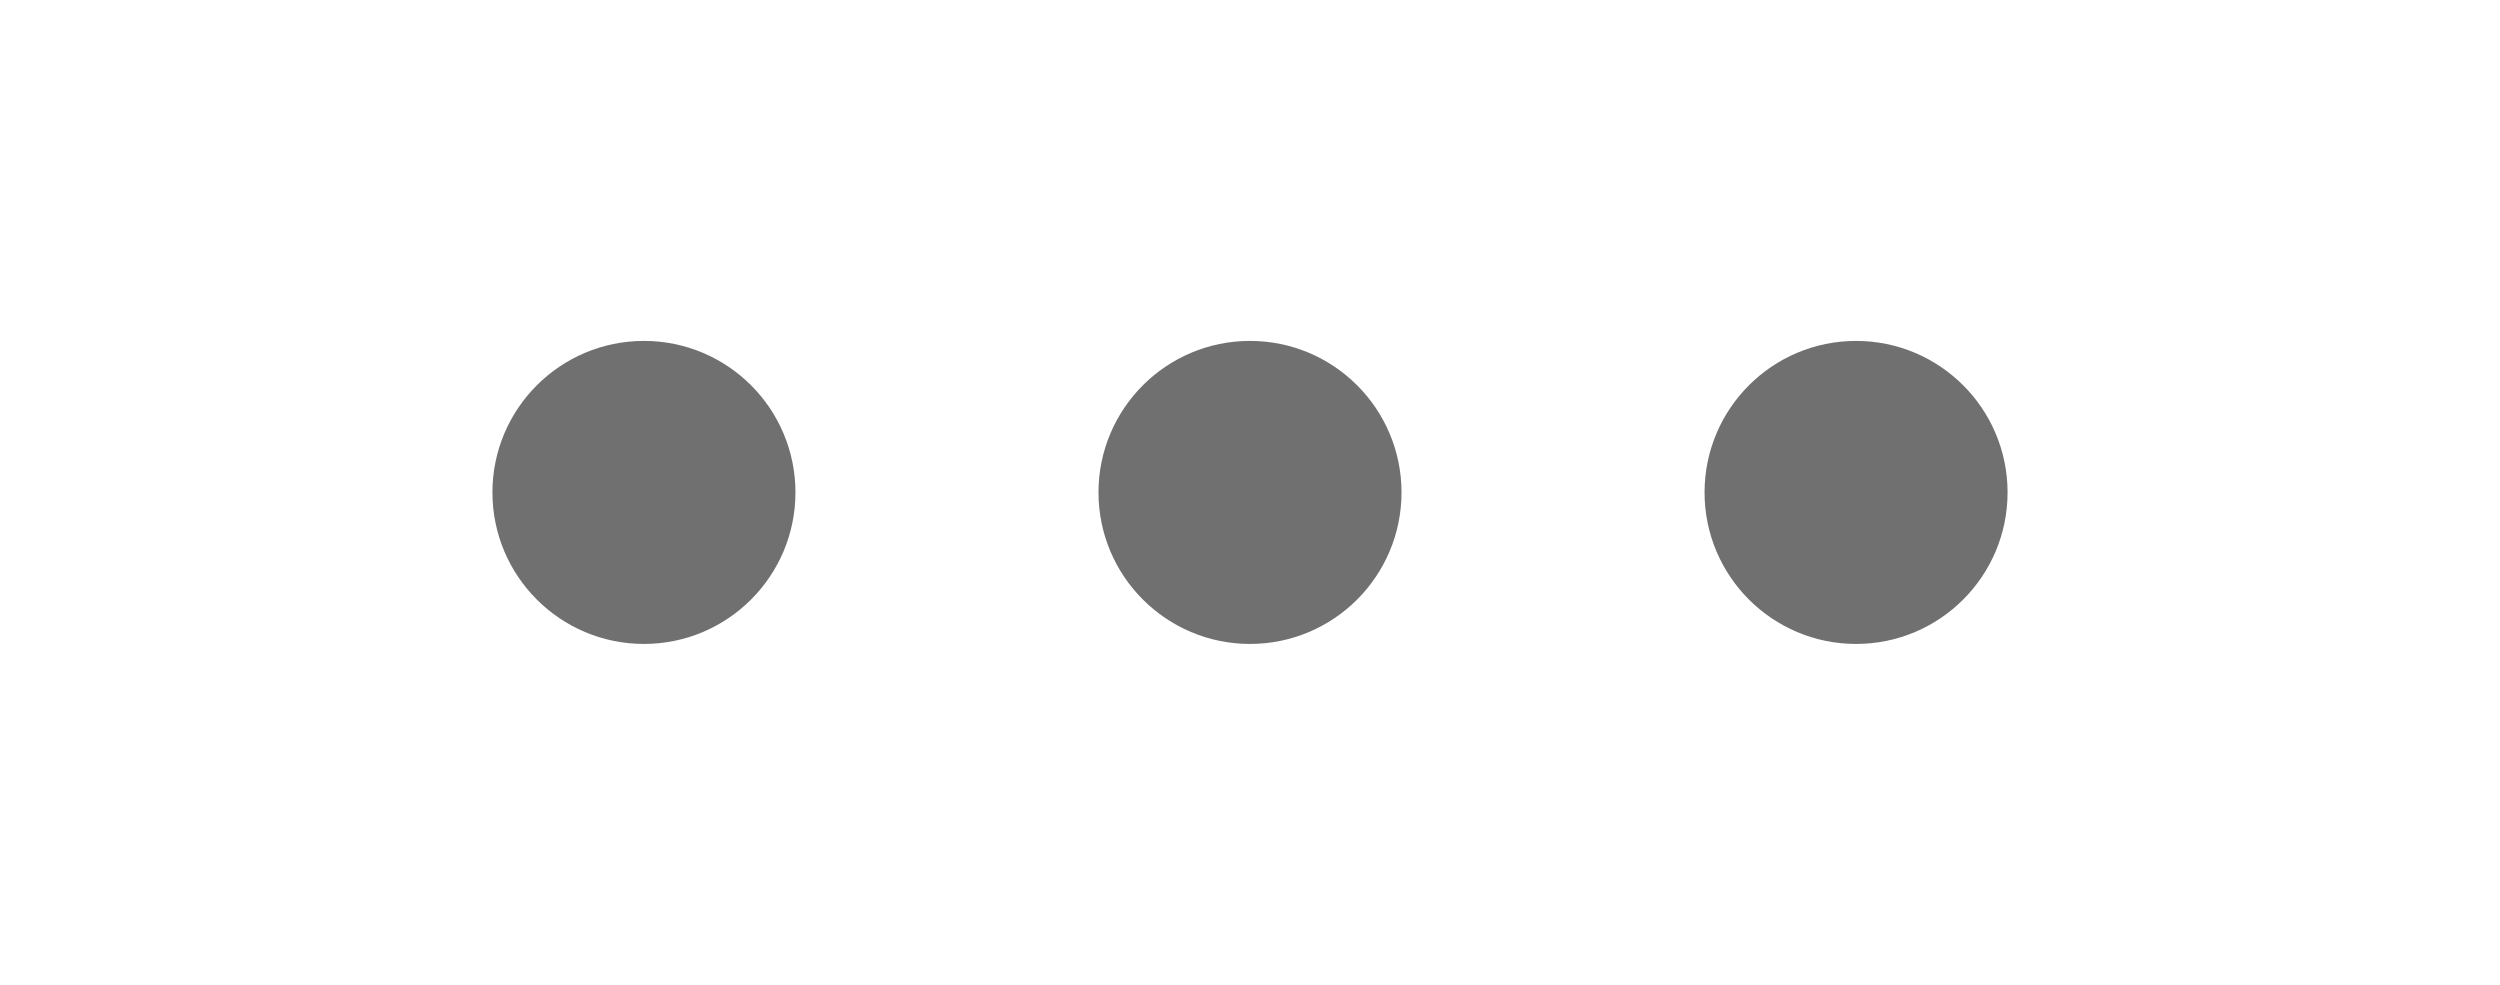 <svg width="33" height="13" viewBox="0 0 33 13" fill="none" xmlns="http://www.w3.org/2000/svg">
<path d="M8.5 8C9.328 8 10 7.328 10 6.5C10 5.672 9.328 5 8.5 5C7.672 5 7 5.672 7 6.5C7 7.328 7.672 8 8.5 8Z" fill="#707070" stroke="#707070" stroke-linecap="round" stroke-linejoin="round"/>
<path d="M16.5 8C17.328 8 18 7.328 18 6.5C18 5.672 17.328 5 16.5 5C15.672 5 15 5.672 15 6.5C15 7.328 15.672 8 16.5 8Z" fill="#707070" stroke="#707070" stroke-linecap="round" stroke-linejoin="round"/>
<path d="M24.5 8C25.328 8 26 7.328 26 6.5C26 5.672 25.328 5 24.5 5C23.672 5 23 5.672 23 6.5C23 7.328 23.672 8 24.5 8Z" fill="#707070" stroke="#707070" stroke-linecap="round" stroke-linejoin="round"/>
</svg>
